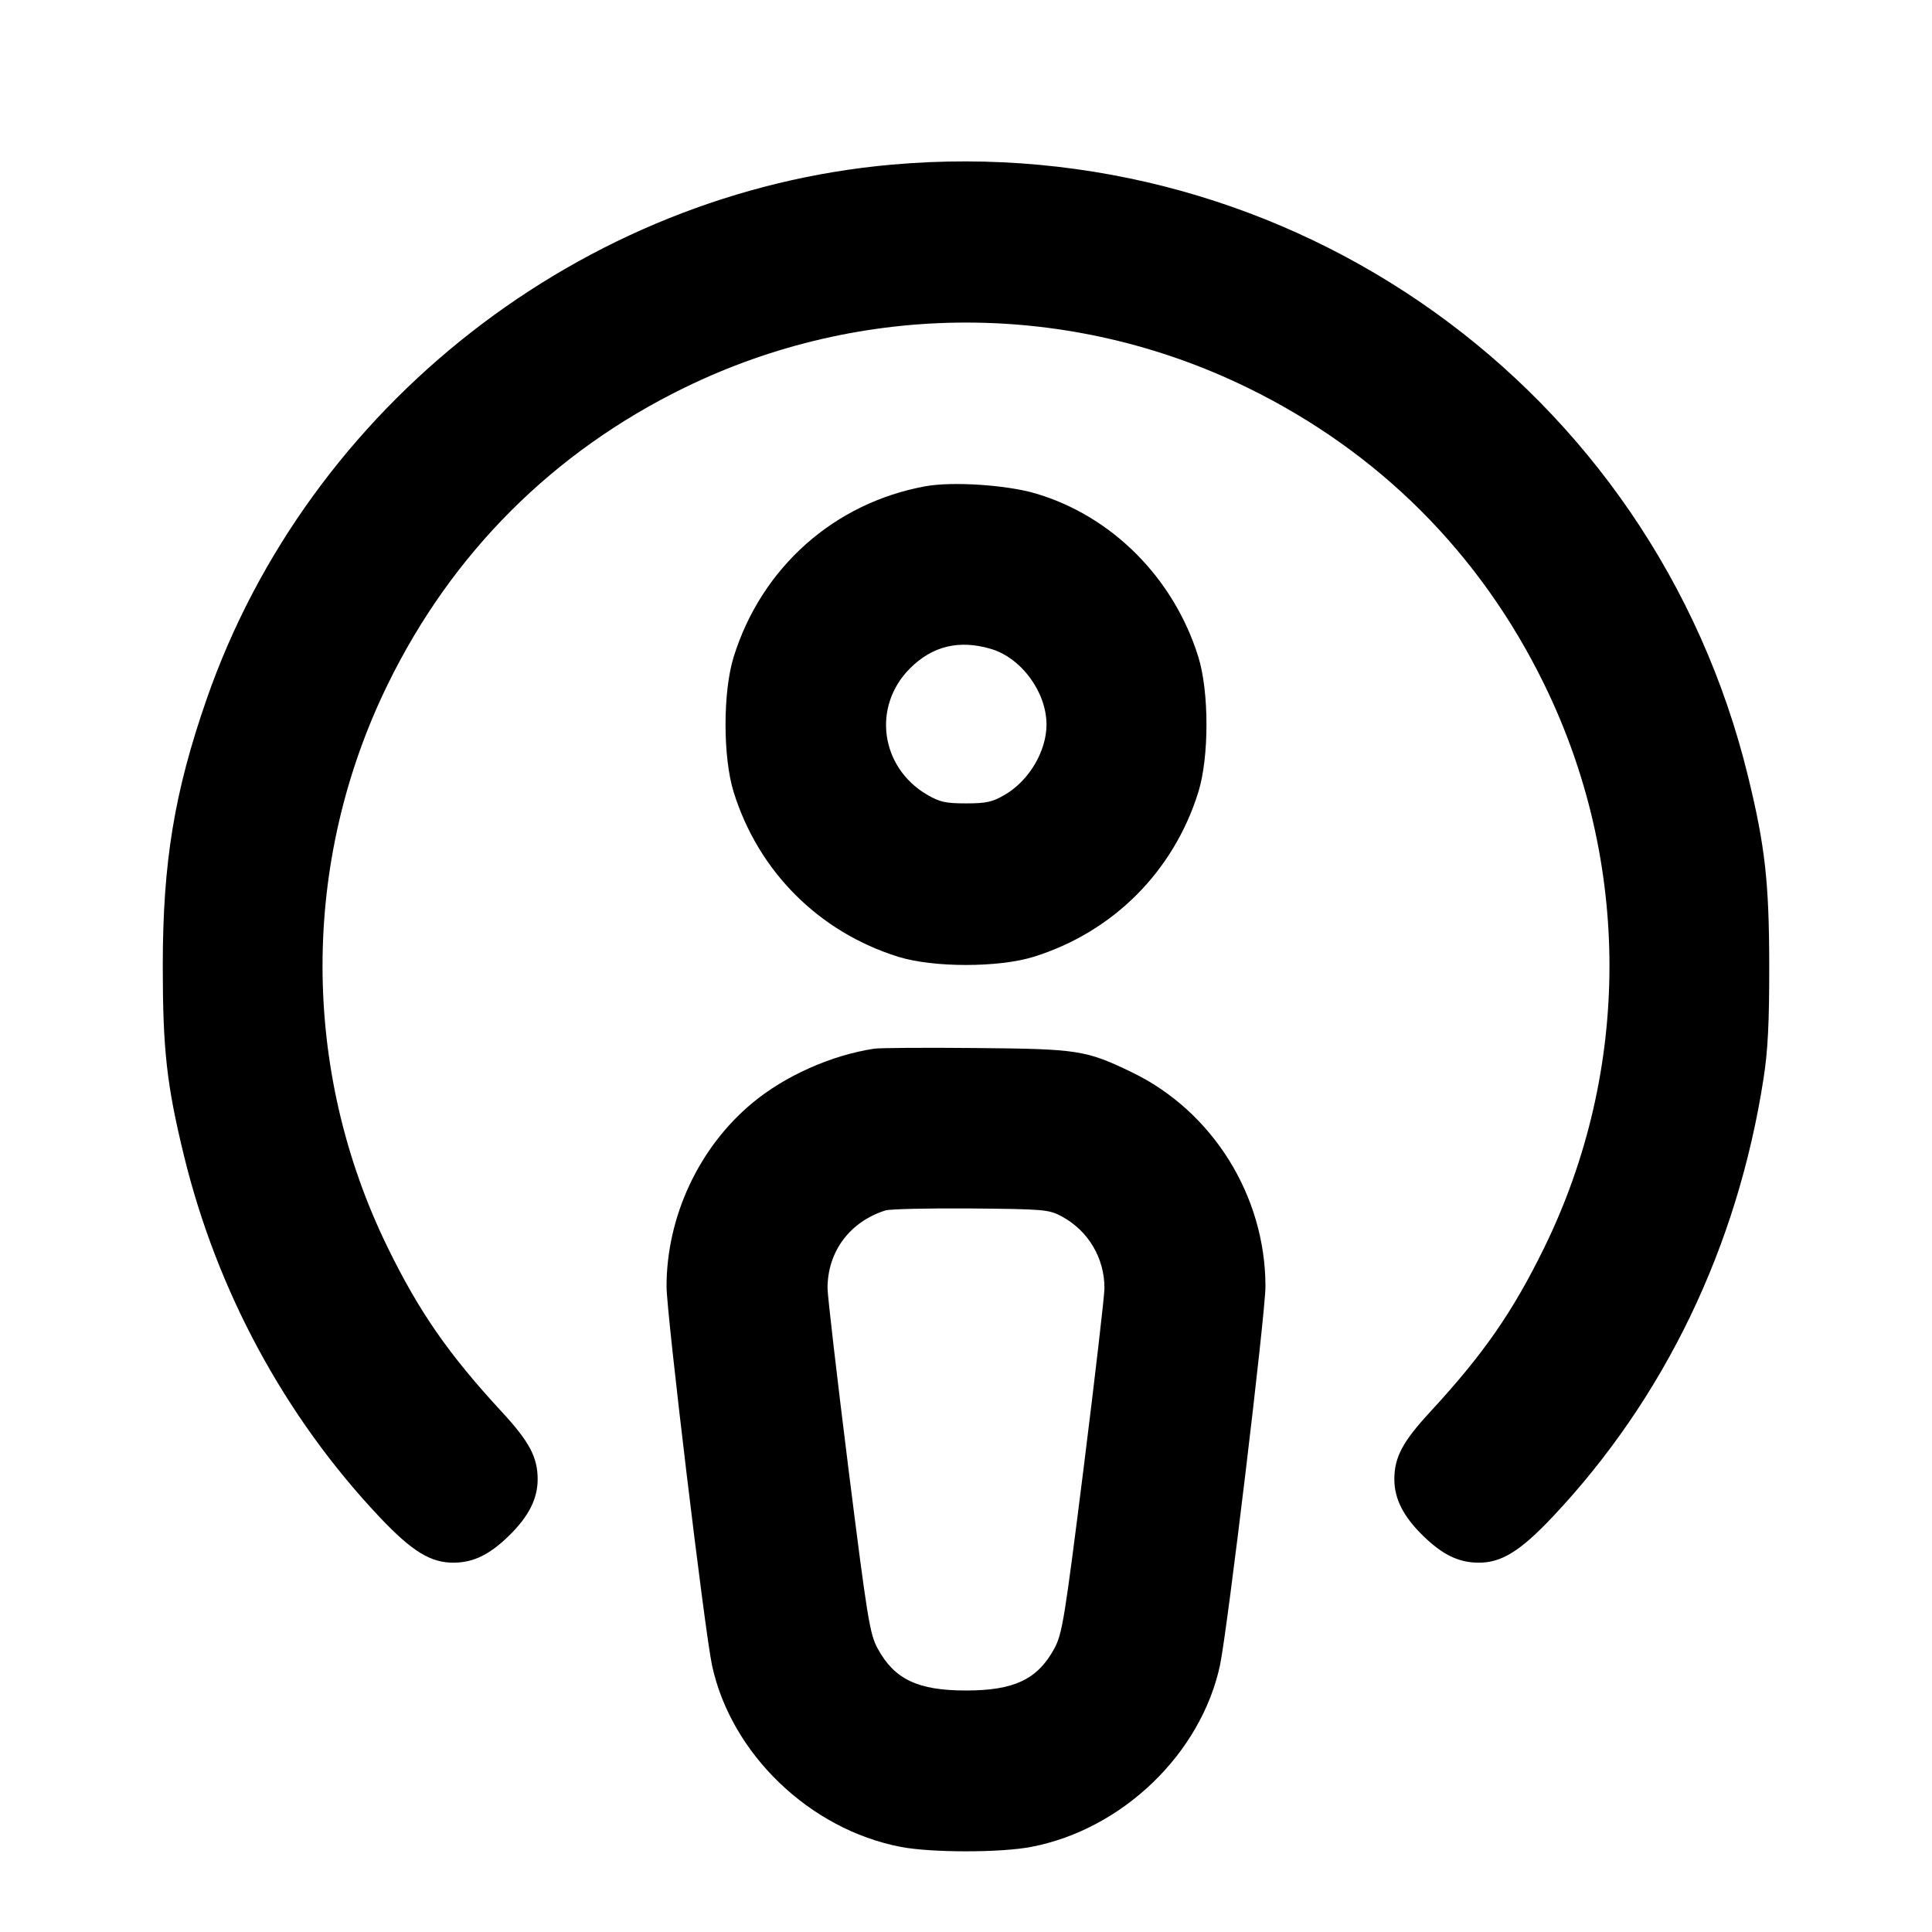 <svg xmlns="http://www.w3.org/2000/svg" width="24" height="24" viewBox="0 0 24 24" fill="none" stroke="currentColor" stroke-width="2" stroke-linecap="round" stroke-linejoin="round" class="icon icon-tabler icons-tabler-outline icon-tabler-brand-apple-podcast"><path d="M11.080 2.045 C 7.235 2.385,3.835 5.037,2.567 8.685 C 2.165 9.842,2.022 10.713,2.022 12.000 C 2.022 13.038,2.071 13.479,2.285 14.355 C 2.695 16.038,3.538 17.597,4.710 18.840 C 5.118 19.273,5.353 19.417,5.643 19.412 C 5.884 19.409,6.083 19.311,6.320 19.080 C 6.568 18.839,6.680 18.617,6.679 18.372 C 6.678 18.101,6.574 17.907,6.235 17.540 C 5.574 16.825,5.208 16.298,4.817 15.499 C 3.737 13.292,3.736 10.710,4.817 8.501 C 5.612 6.873,6.873 5.612,8.501 4.817 C 10.710 3.737,13.290 3.737,15.499 4.817 C 17.127 5.612,18.388 6.873,19.183 8.501 C 20.264 10.710,20.263 13.292,19.183 15.499 C 18.792 16.298,18.426 16.825,17.765 17.540 C 17.426 17.907,17.322 18.101,17.321 18.372 C 17.320 18.617,17.432 18.839,17.680 19.080 C 17.917 19.311,18.116 19.409,18.357 19.412 C 18.647 19.417,18.882 19.273,19.290 18.840 C 20.679 17.366,21.584 15.485,21.907 13.400 C 21.961 13.054,21.979 12.706,21.978 12.000 C 21.977 10.961,21.927 10.513,21.715 9.645 C 20.539 4.825,16.035 1.606,11.080 2.045 M11.499 6.040 C 10.363 6.246,9.460 7.049,9.114 8.160 C 8.979 8.594,8.979 9.406,9.114 9.840 C 9.421 10.826,10.174 11.579,11.160 11.886 C 11.594 12.021,12.406 12.021,12.840 11.886 C 13.826 11.579,14.579 10.826,14.886 9.840 C 15.021 9.406,15.021 8.594,14.886 8.160 C 14.581 7.179,13.810 6.407,12.861 6.129 C 12.500 6.023,11.832 5.980,11.499 6.040 M12.310 8.061 C 12.688 8.173,13.000 8.598,13.000 9.001 C 13.000 9.331,12.784 9.696,12.484 9.872 C 12.328 9.963,12.254 9.980,12.000 9.980 C 11.746 9.980,11.672 9.963,11.516 9.872 C 10.935 9.530,10.833 8.774,11.304 8.303 C 11.583 8.024,11.916 7.944,12.310 8.061 M10.860 13.027 C 10.327 13.108,9.753 13.364,9.348 13.700 C 8.684 14.250,8.280 15.112,8.280 15.981 C 8.280 16.314,8.754 20.263,8.845 20.687 C 9.081 21.786,10.059 22.727,11.191 22.943 C 11.571 23.016,12.429 23.016,12.809 22.943 C 13.941 22.727,14.919 21.786,15.155 20.687 C 15.246 20.263,15.720 16.314,15.720 15.981 C 15.720 14.856,15.064 13.804,14.060 13.320 C 13.490 13.045,13.394 13.030,12.120 13.019 C 11.493 13.013,10.926 13.017,10.860 13.027 M13.186 15.109 C 13.518 15.287,13.721 15.626,13.720 16.005 C 13.719 16.101,13.603 17.103,13.462 18.231 C 13.223 20.130,13.196 20.296,13.096 20.481 C 12.888 20.862,12.597 21.000,12.000 21.000 C 11.403 21.000,11.112 20.862,10.904 20.481 C 10.804 20.296,10.777 20.130,10.538 18.231 C 10.397 17.103,10.281 16.101,10.280 16.005 C 10.279 15.549,10.555 15.177,11.000 15.036 C 11.055 15.019,11.532 15.008,12.060 15.012 C 12.967 15.020,13.029 15.025,13.186 15.109 " stroke="none" fill="black" fill-rule="evenodd"></path></svg>